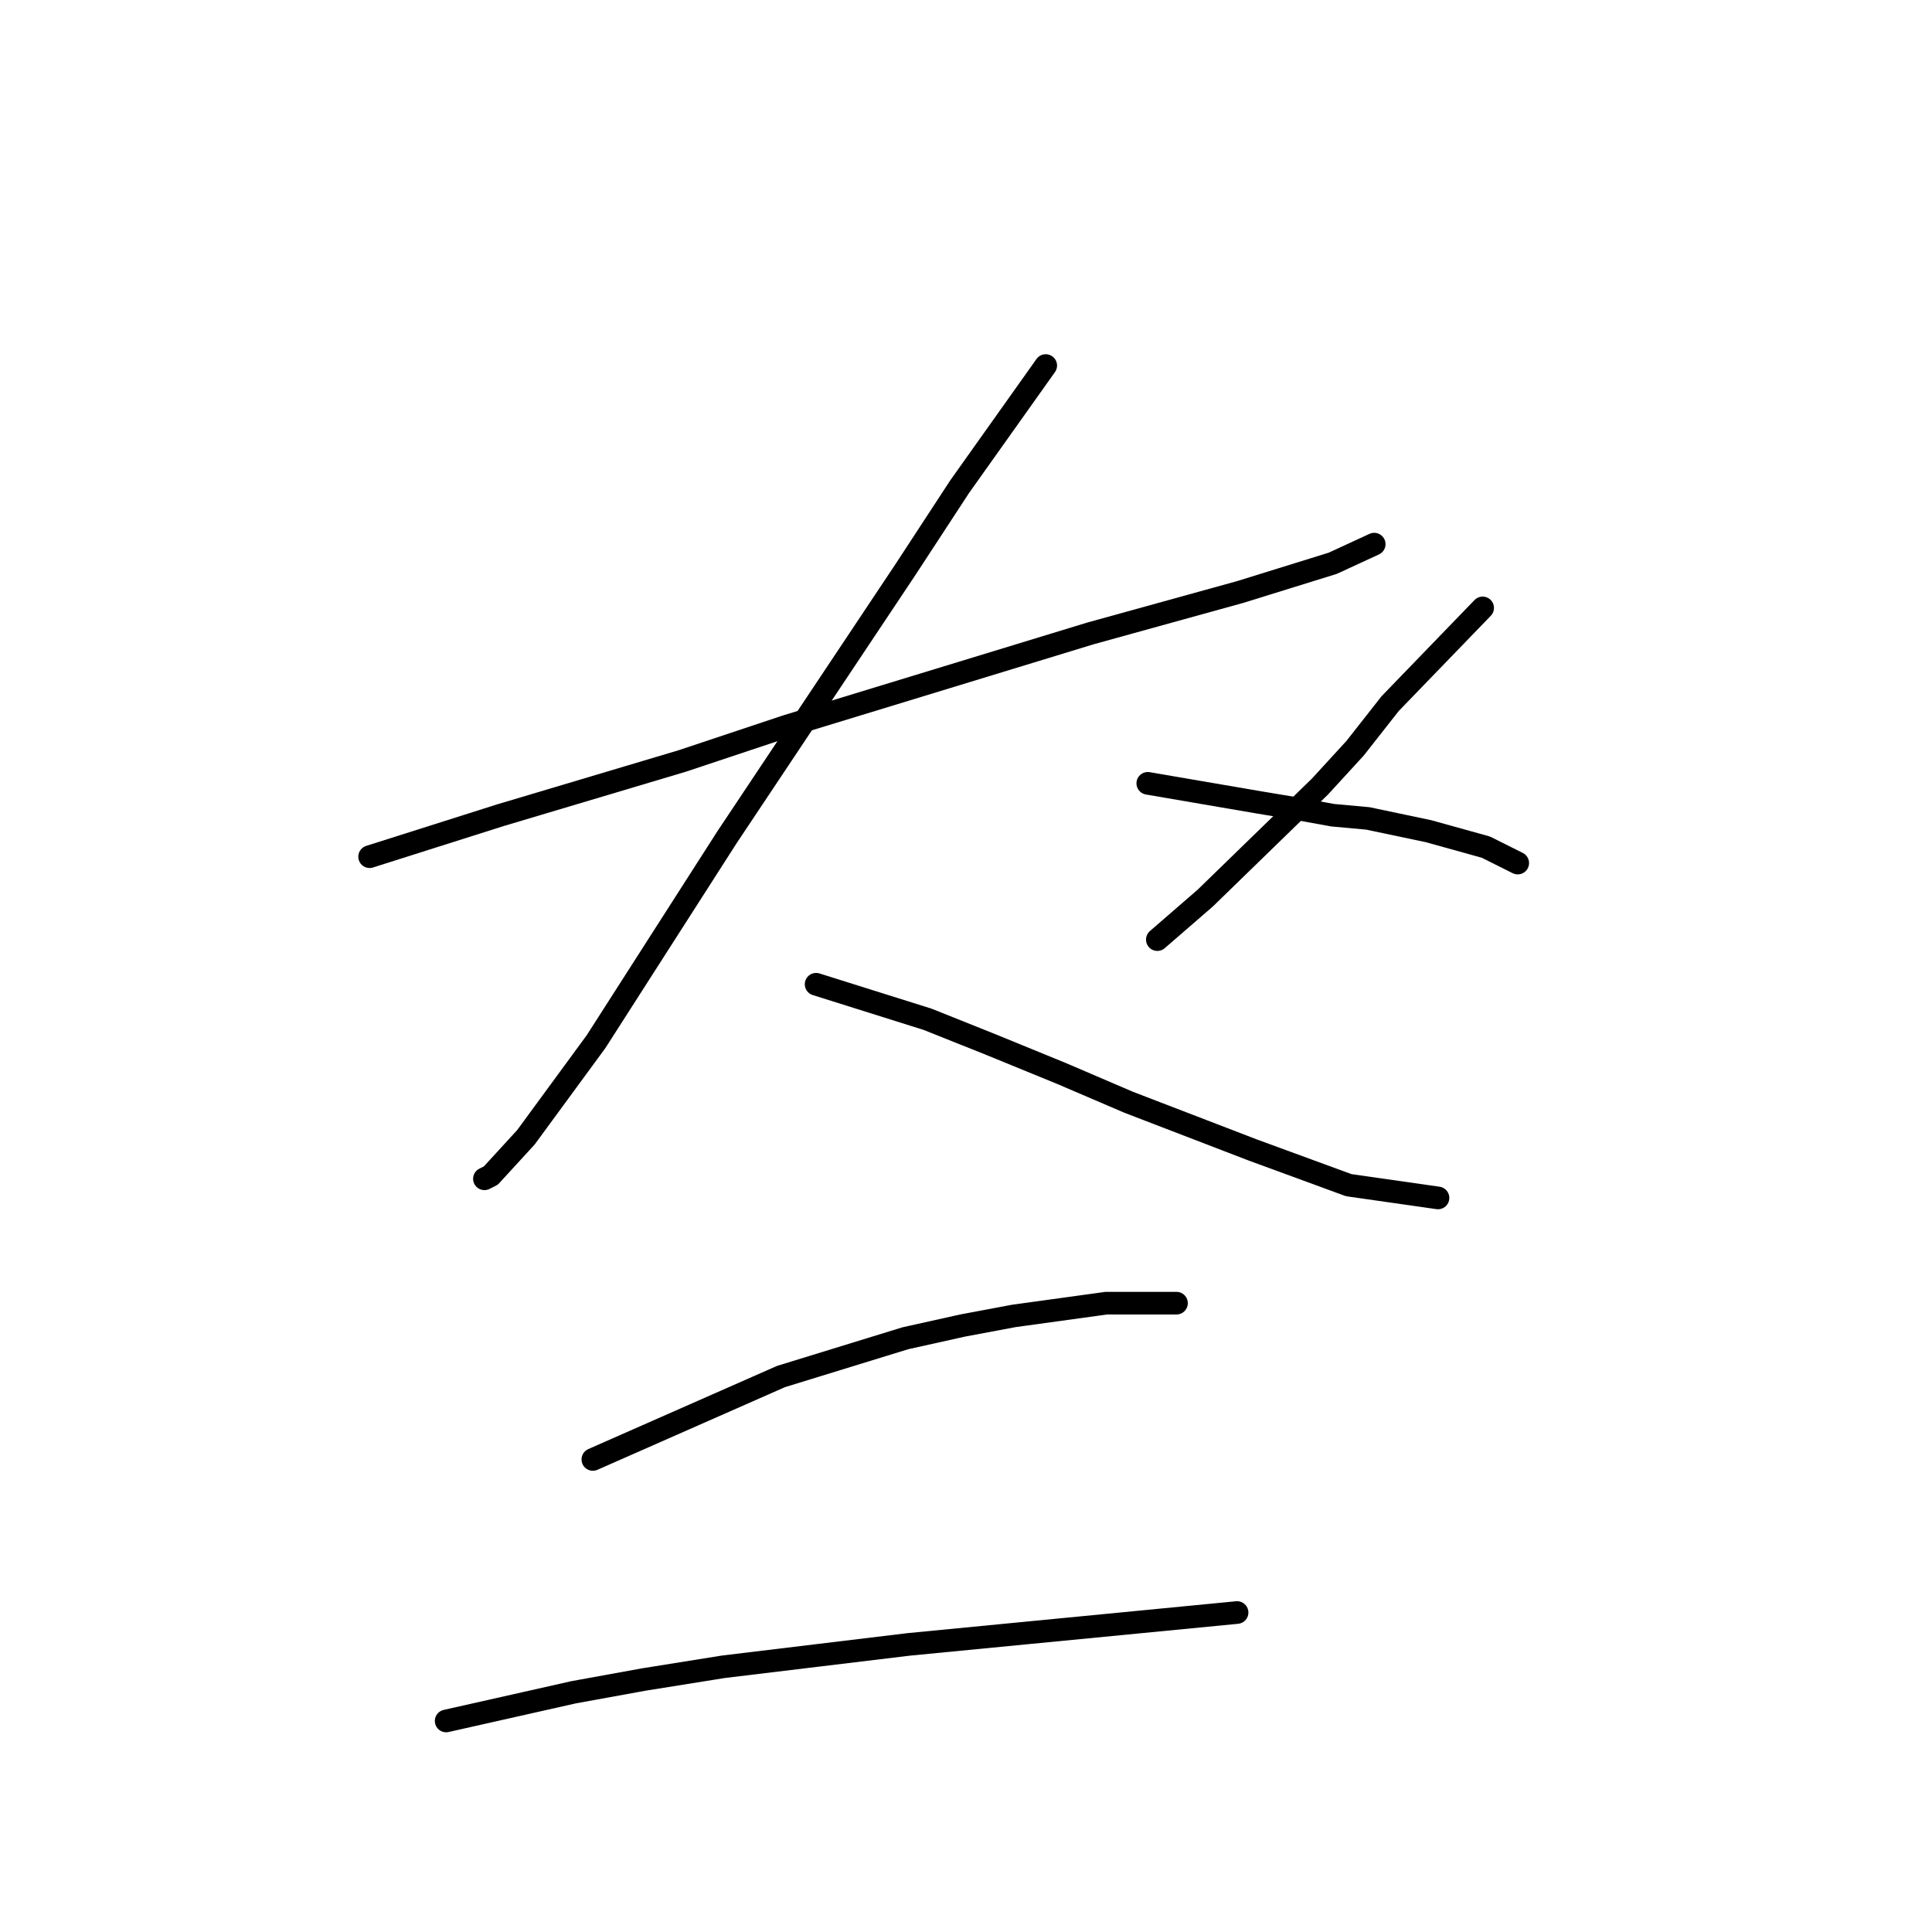<?xml version="1.0" standalone="no"?>
    <svg width="256" height="256" xmlns="http://www.w3.org/2000/svg" version="1.1">
    <polyline stroke="black" stroke-width="3" stroke-linecap="round" fill="transparent" stroke-linejoin="round" points="48.976 113.515 66.302 108.021 90.389 100.837 104.335 96.189 144.48 83.934 164.342 78.44 176.597 74.637 182.09 72.102 182.09 72.102 " />
        <polyline stroke="black" stroke-width="3" stroke-linecap="round" fill="transparent" stroke-linejoin="round" points="138.564 48.437 127.154 64.495 119.97 75.482 112.364 86.892 96.305 110.979 78.979 138.025 69.683 150.702 65.034 155.773 64.189 156.196 64.189 156.196 " />
        <polyline stroke="black" stroke-width="3" stroke-linecap="round" fill="transparent" stroke-linejoin="round" points="108.138 130.418 122.928 135.067 131.38 138.447 140.677 142.251 149.551 146.054 166.032 152.393 178.71 157.041 190.542 158.732 190.542 158.732 " />
        <polyline stroke="black" stroke-width="3" stroke-linecap="round" fill="transparent" stroke-linejoin="round" points="196.458 80.553 184.203 93.231 179.555 99.147 174.906 104.218 159.693 119.009 153.354 124.502 153.354 124.502 " />
        <polyline stroke="black" stroke-width="3" stroke-linecap="round" fill="transparent" stroke-linejoin="round" points="152.087 103.795 166.877 106.331 171.948 107.176 176.597 108.021 181.245 108.444 189.274 110.134 196.881 112.247 201.107 114.36 201.107 114.36 " />
        <polyline stroke="black" stroke-width="3" stroke-linecap="round" fill="transparent" stroke-linejoin="round" points="78.557 193.384 103.489 182.396 119.97 177.325 127.577 175.635 134.338 174.367 146.593 172.677 153.777 172.677 155.89 172.677 155.89 172.677 " />
        <polyline stroke="black" stroke-width="3" stroke-linecap="round" fill="transparent" stroke-linejoin="round" points="59.118 228.036 76.021 224.232 85.318 222.542 95.883 220.852 120.393 217.893 163.919 213.668 163.919 213.668 " />
        </svg>